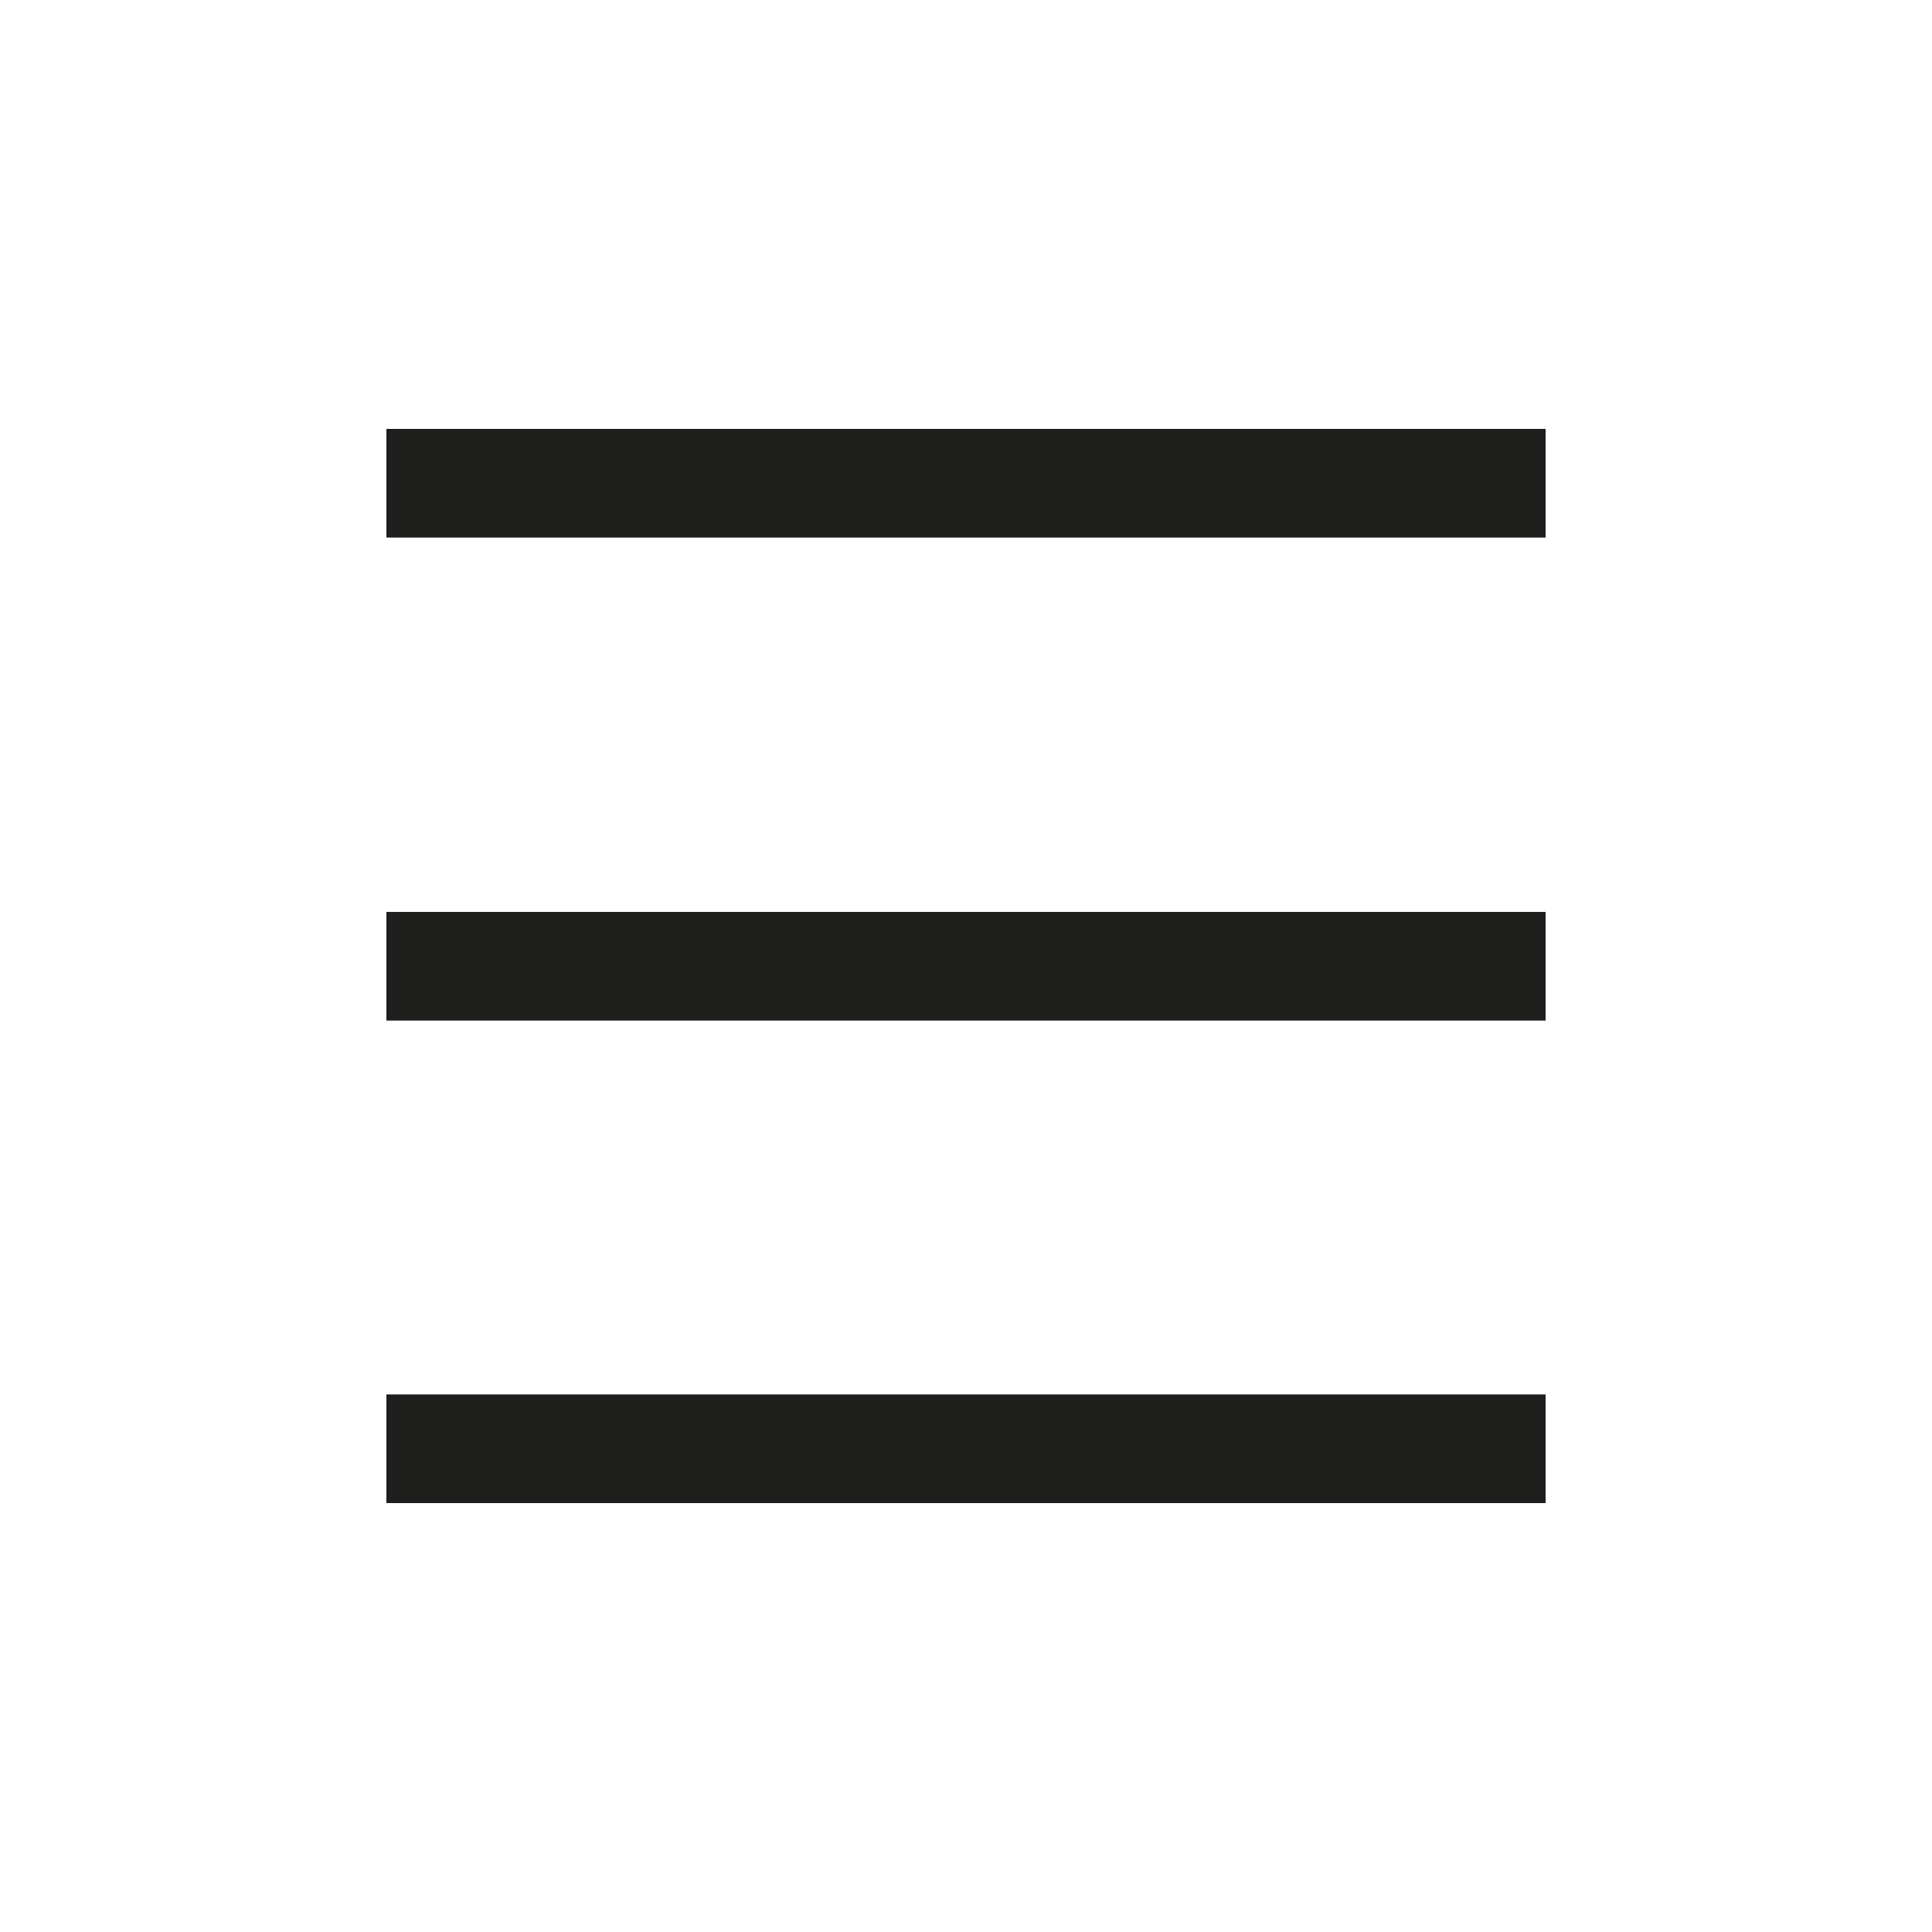 <?xml version="1.0" encoding="UTF-8"?>
<svg id="a" data-name="3219" xmlns="http://www.w3.org/2000/svg" viewBox="0 0 40 40">
  <path d="M8,18.88h24v2.25H8v-2.25ZM8,31.12h24v-2.25H8v2.25ZM8,8.88v2.25h24v-2.25H8Z" fill="#1e1e1c"/>
</svg>